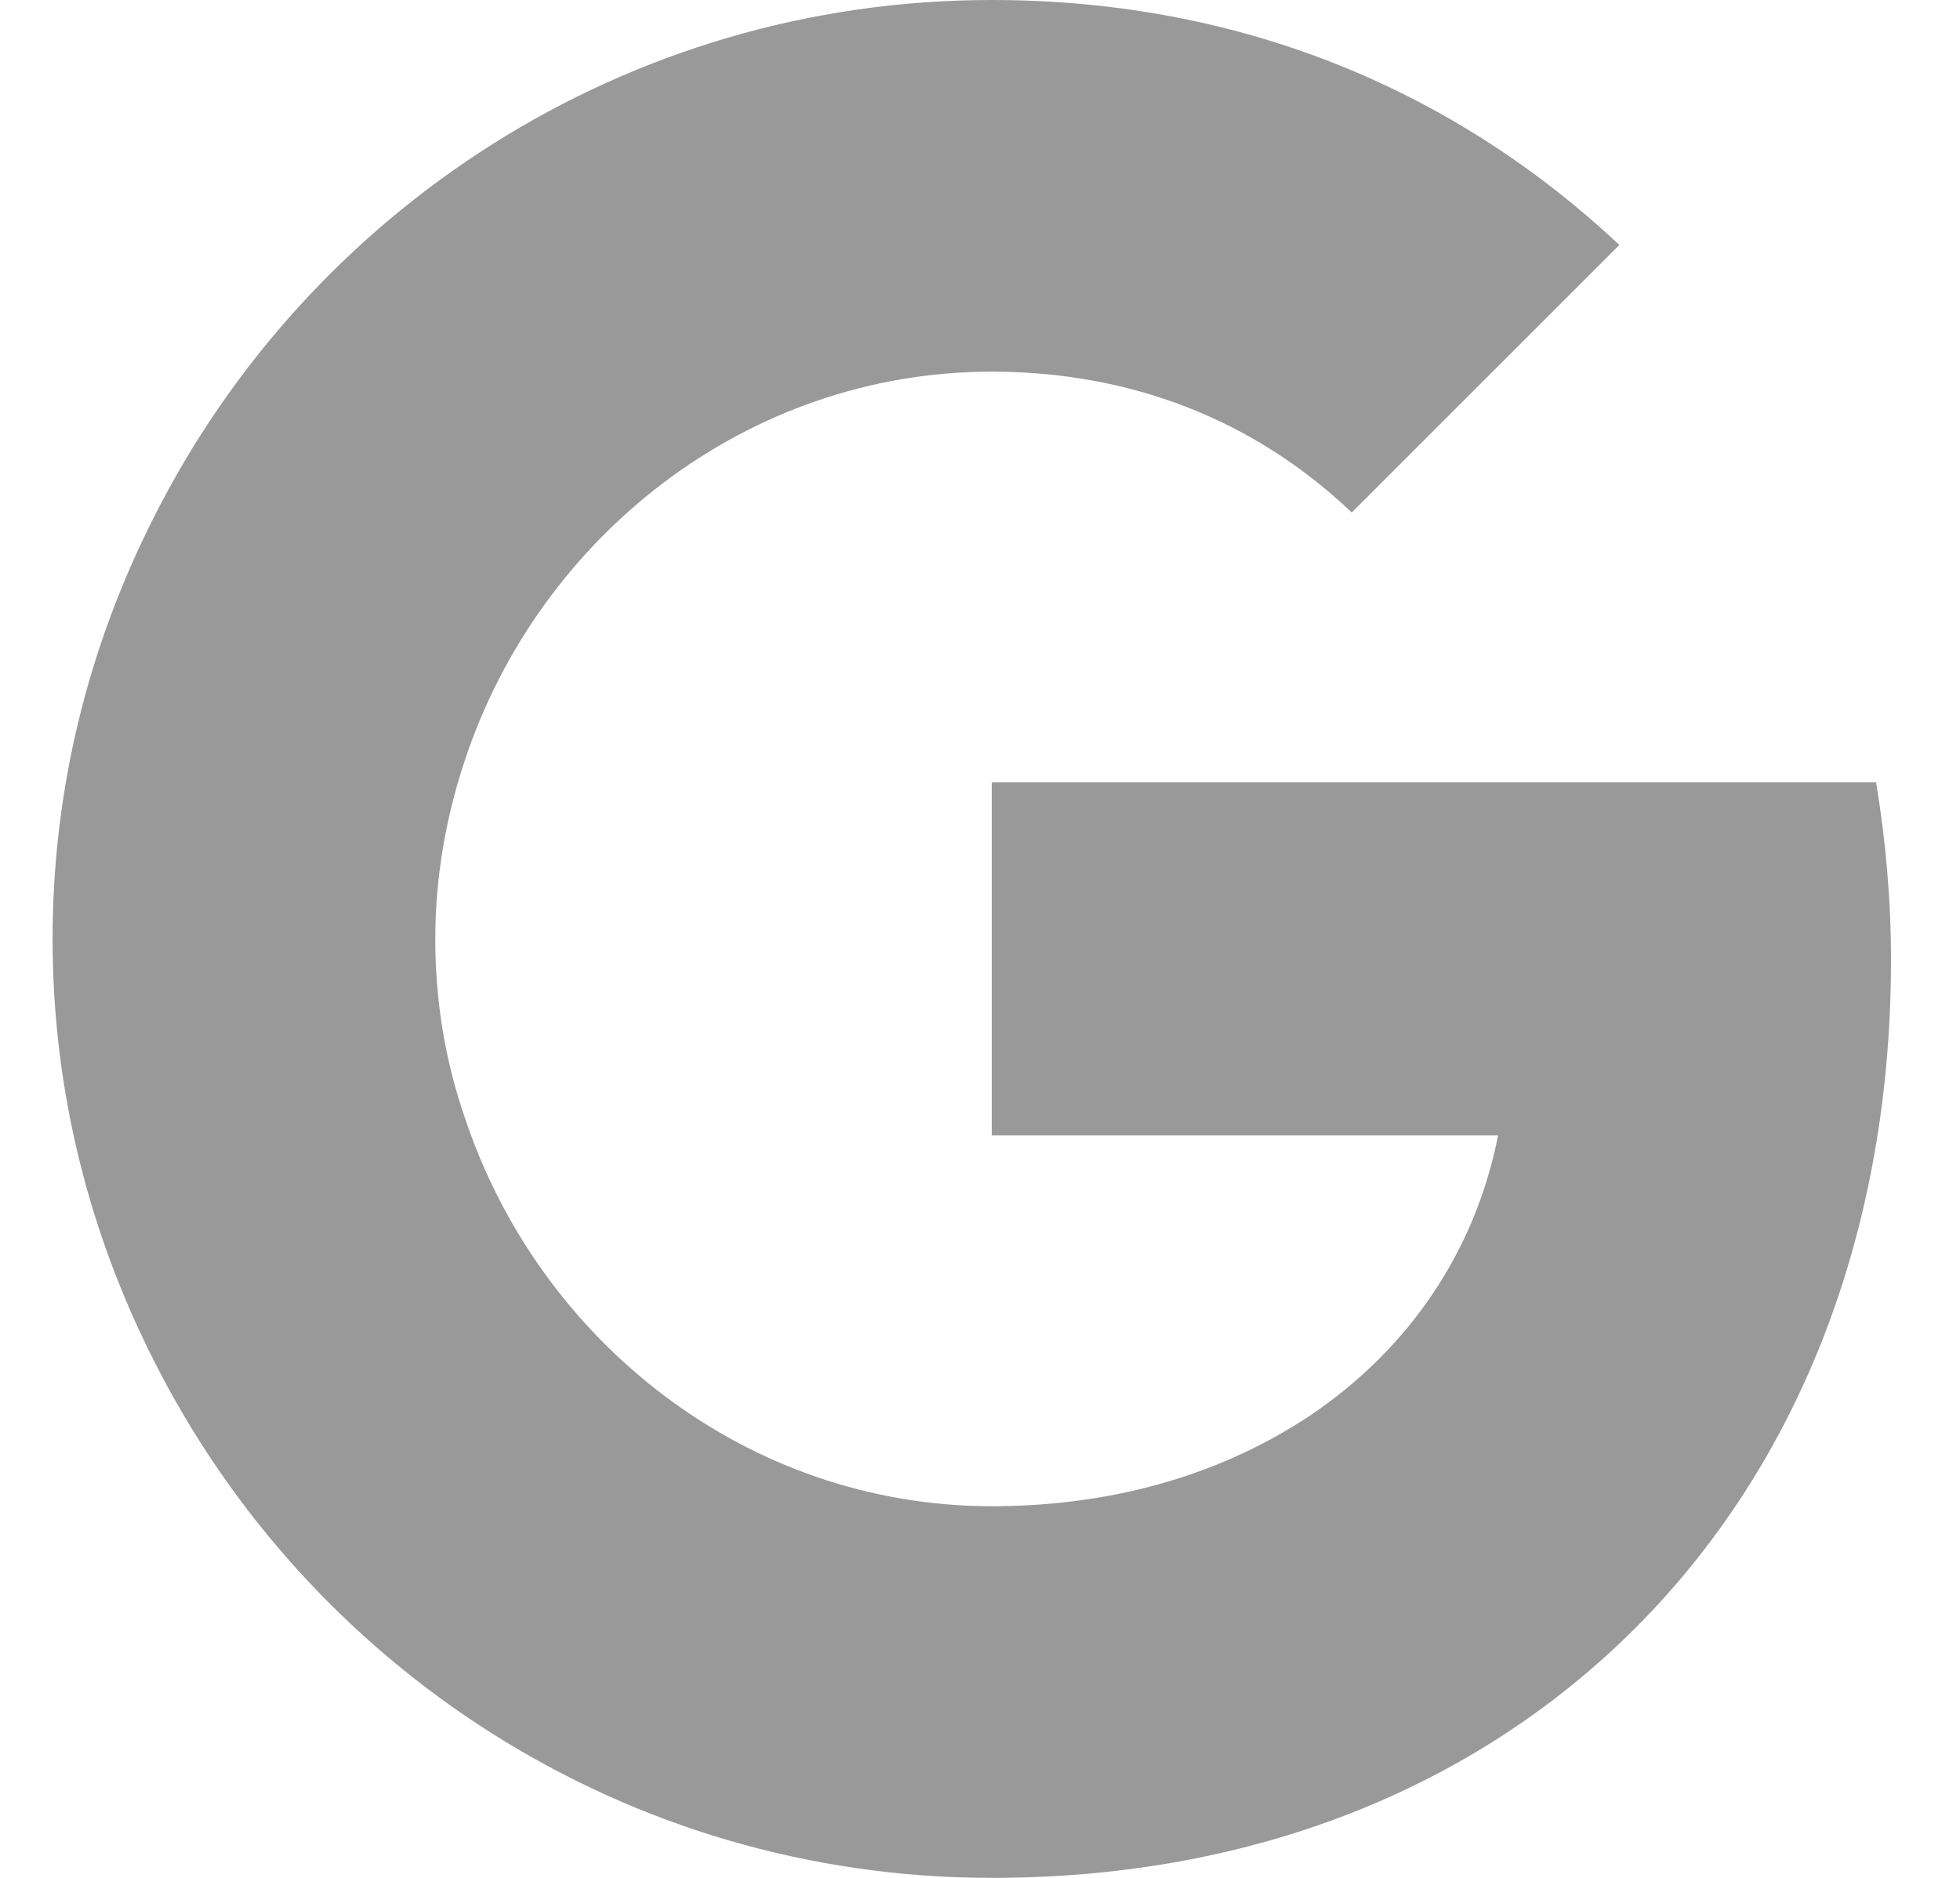 <svg width="24" height="23" viewBox="0 0 24 23" fill="none" xmlns="http://www.w3.org/2000/svg">
<g clip-path="url(#clip0)">
<path d="M23.155 11.759C23.155 11.002 23.088 10.283 22.973 9.583H12.144V13.905H18.344C18.066 15.324 17.252 16.522 16.044 17.336V20.211H19.743C21.909 18.208 23.155 15.257 23.155 11.759Z" fill="#999999"/>
<path d="M12.144 23C15.249 23 17.846 21.965 19.743 20.211L16.044 17.336C15.009 18.026 13.696 18.448 12.144 18.448C9.144 18.448 6.604 16.426 5.694 13.695H1.88V16.656C3.768 20.413 7.649 23 12.144 23Z" fill="#999999"/>
<path d="M5.694 13.695C5.454 13.005 5.33 12.267 5.33 11.5C5.33 10.733 5.464 9.995 5.694 9.305V6.344H1.88C1.094 7.897 0.644 9.641 0.644 11.5C0.644 13.359 1.094 15.103 1.88 16.656L5.694 13.695Z" fill="#999999"/>
<path d="M12.144 4.552C13.84 4.552 15.354 5.137 16.552 6.277L19.829 3C17.846 1.14 15.249 0 12.144 0C7.649 0 3.768 2.587 1.88 6.344L5.694 9.305C6.604 6.574 9.144 4.552 12.144 4.552Z" fill="#999999"/>
</g>
<defs>
<clipPath id="clip0">
<rect width="23" height="23" fill="white" transform="translate(0.399)"/>
</clipPath>
</defs>
</svg>
